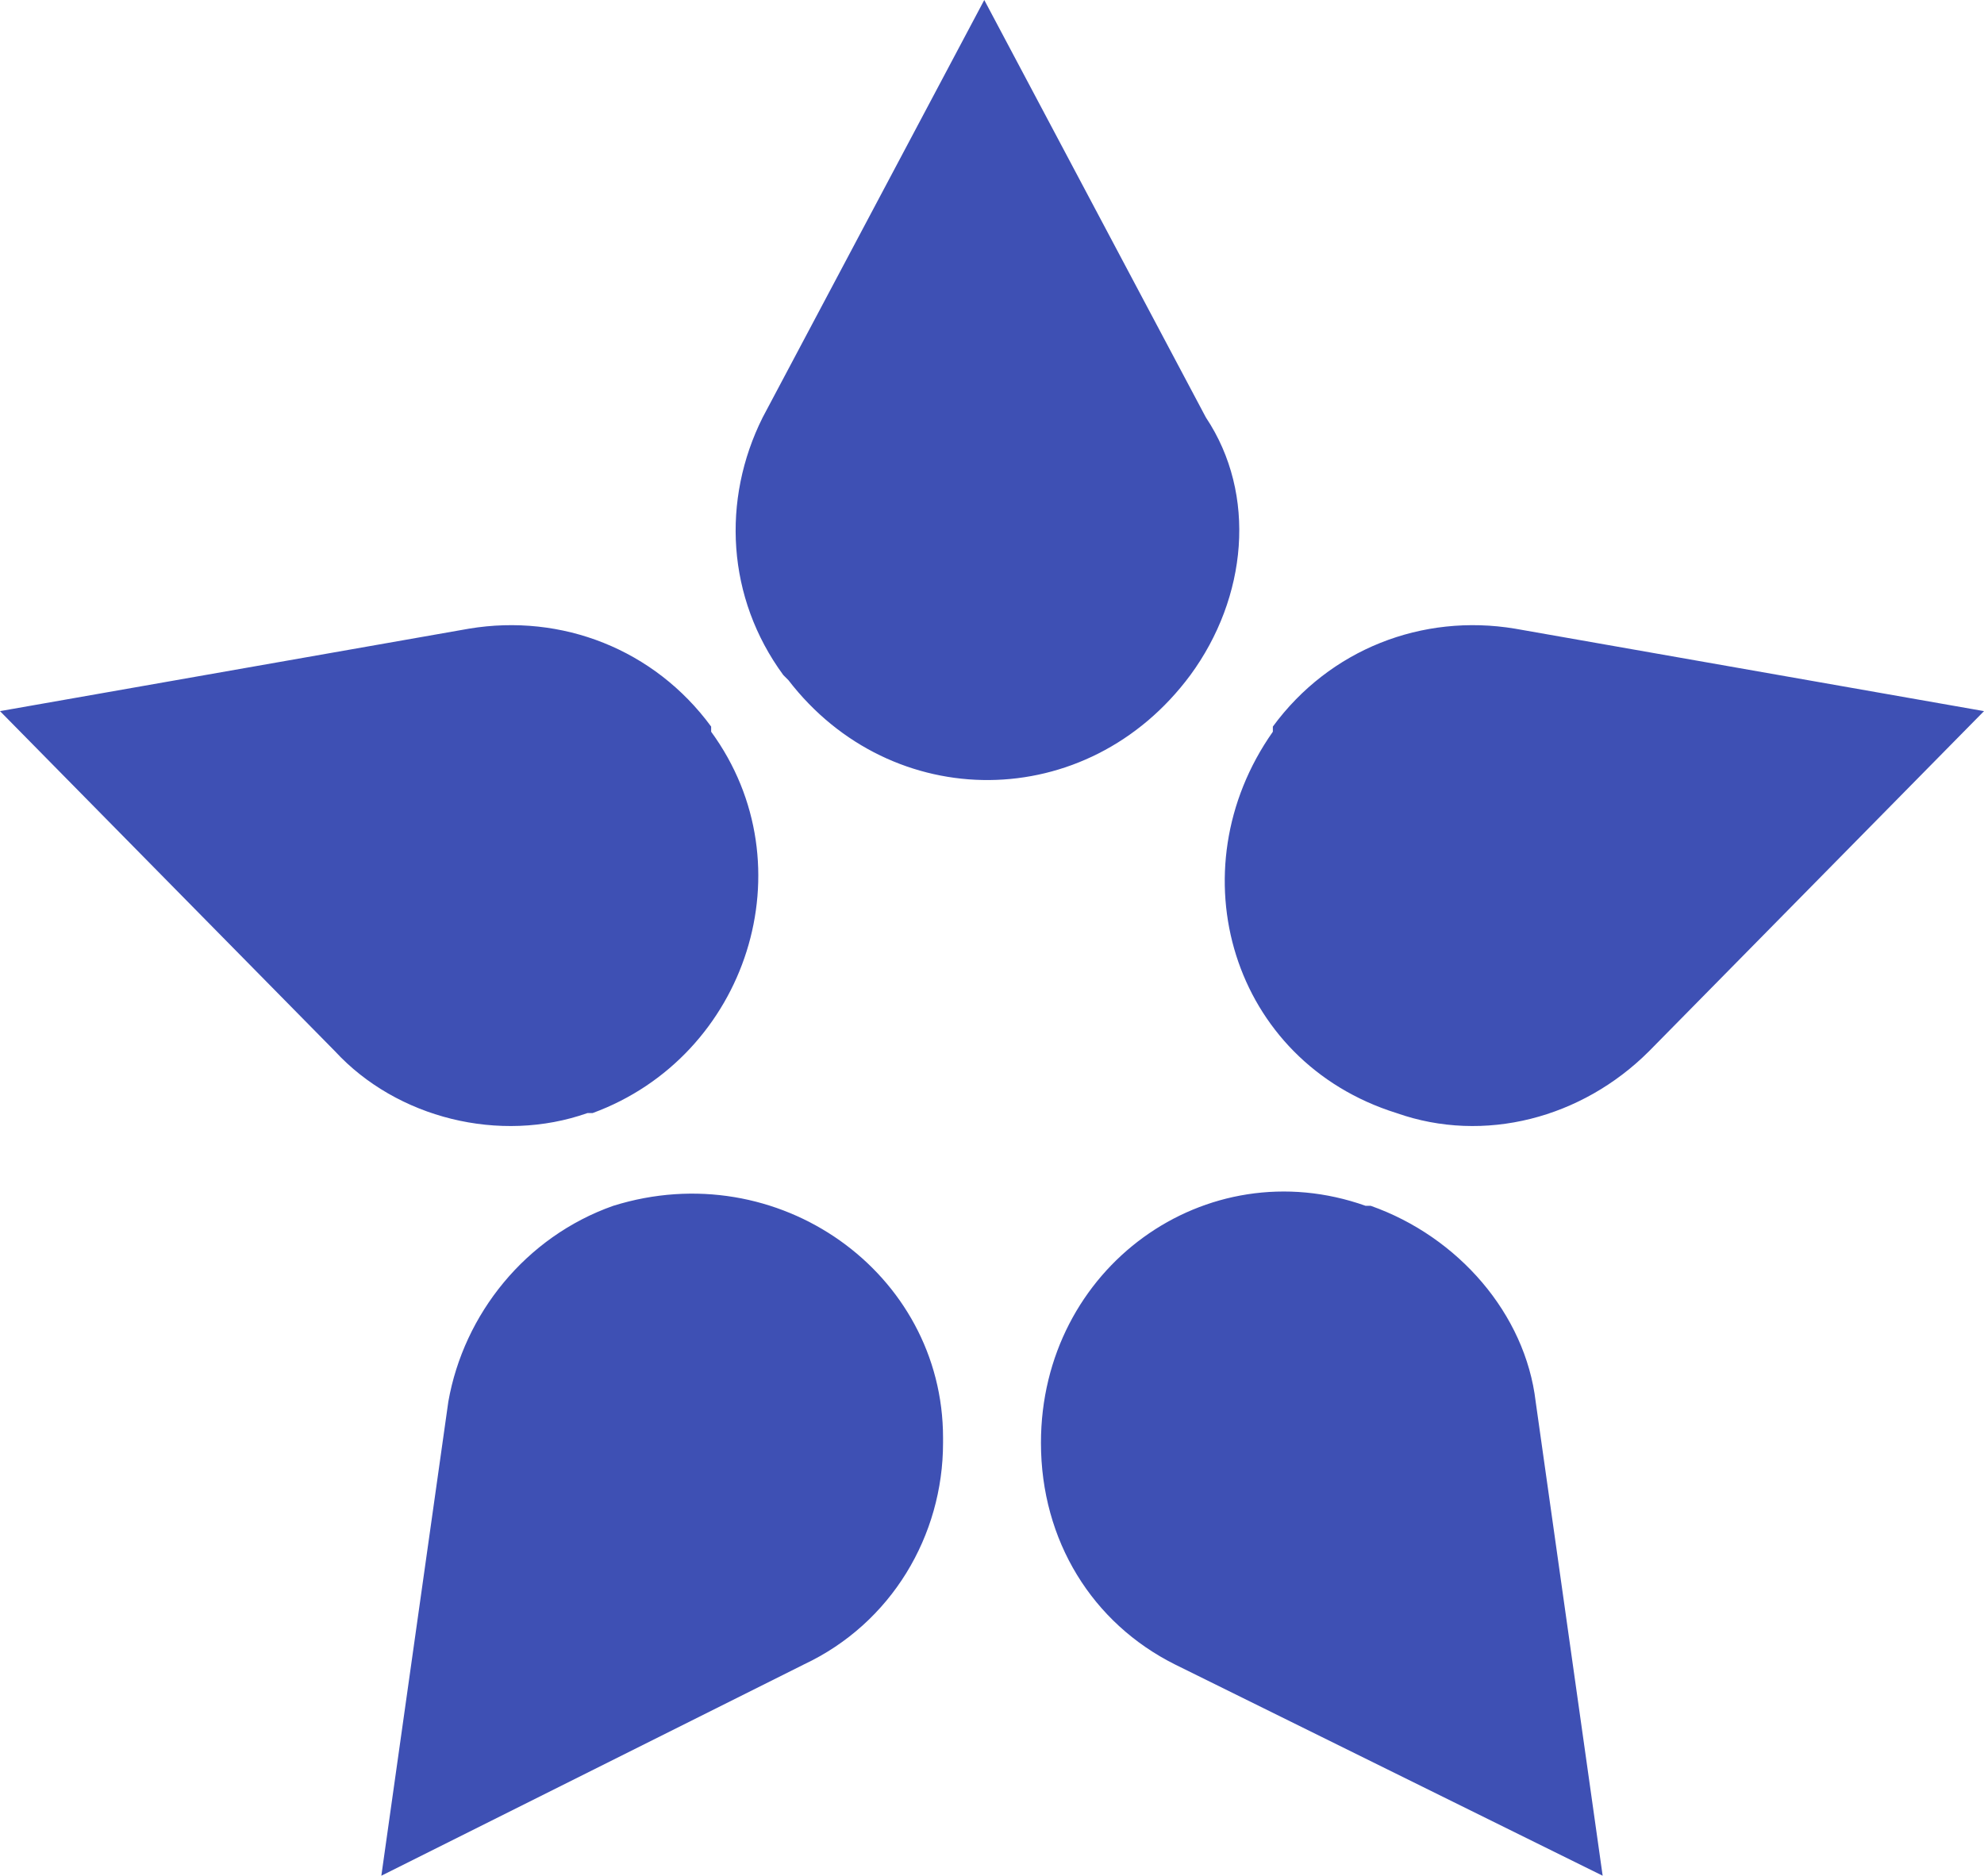 <?xml version="1.0" encoding="utf-8"?>
<!-- Generator: Adobe Illustrator 23.0.3, SVG Export Plug-In . SVG Version: 6.00 Build 0)  -->
<svg version="1.1" id="Layer_1" xmlns="http://www.w3.org/2000/svg" xmlns:xlink="http://www.w3.org/1999/xlink" x="0px" y="0px"
	 viewBox="0 0 38.5 36.4" style="enable-background:new 0 0 38.5 36.4;" xml:space="preserve">
<style type="text/css">
	.st0{fill:#3E50B4;}
</style>
<path class="st0" d="M27.1,21.6L27.1,21.6c-3.2-1-4.3-4.7-2.4-7.4v-0.1c1.1-1.5,2.9-2.2,4.7-1.9l9.1,1.6L32,20.4
	C30.7,21.7,28.8,22.2,27.1,21.6z M23.1,13.1L23.1,13.1c-2,2.7-5.8,2.7-7.8,0.1l-0.1-0.1c-1.1-1.5-1.2-3.4-0.4-5L19.1,0l4.3,8.1
	C24.4,9.6,24.2,11.6,23.1,13.1z M0,13.8l9.1-1.6c1.8-0.3,3.6,0.4,4.7,1.9v0.1c1.9,2.6,0.7,6.3-2.3,7.4h-0.1
	c-1.7,0.6-3.7,0.1-4.9-1.2L0,13.8z M11.9,23.4L11.9,23.4c3.2-1,6.4,1.3,6.4,4.5V28c0,1.8-1,3.5-2.7,4.3l-8.2,4.1l1.3-9.2
	C9,25.5,10.2,24,11.9,23.4z M20.2,28L20.2,28c0-3.4,3.2-5.7,6.3-4.6h0.1c1.7,0.6,3,2.1,3.2,3.8l1.3,9.2l-8.3-4.1
	C21.2,31.5,20.2,29.9,20.2,28z"/>
</svg>
